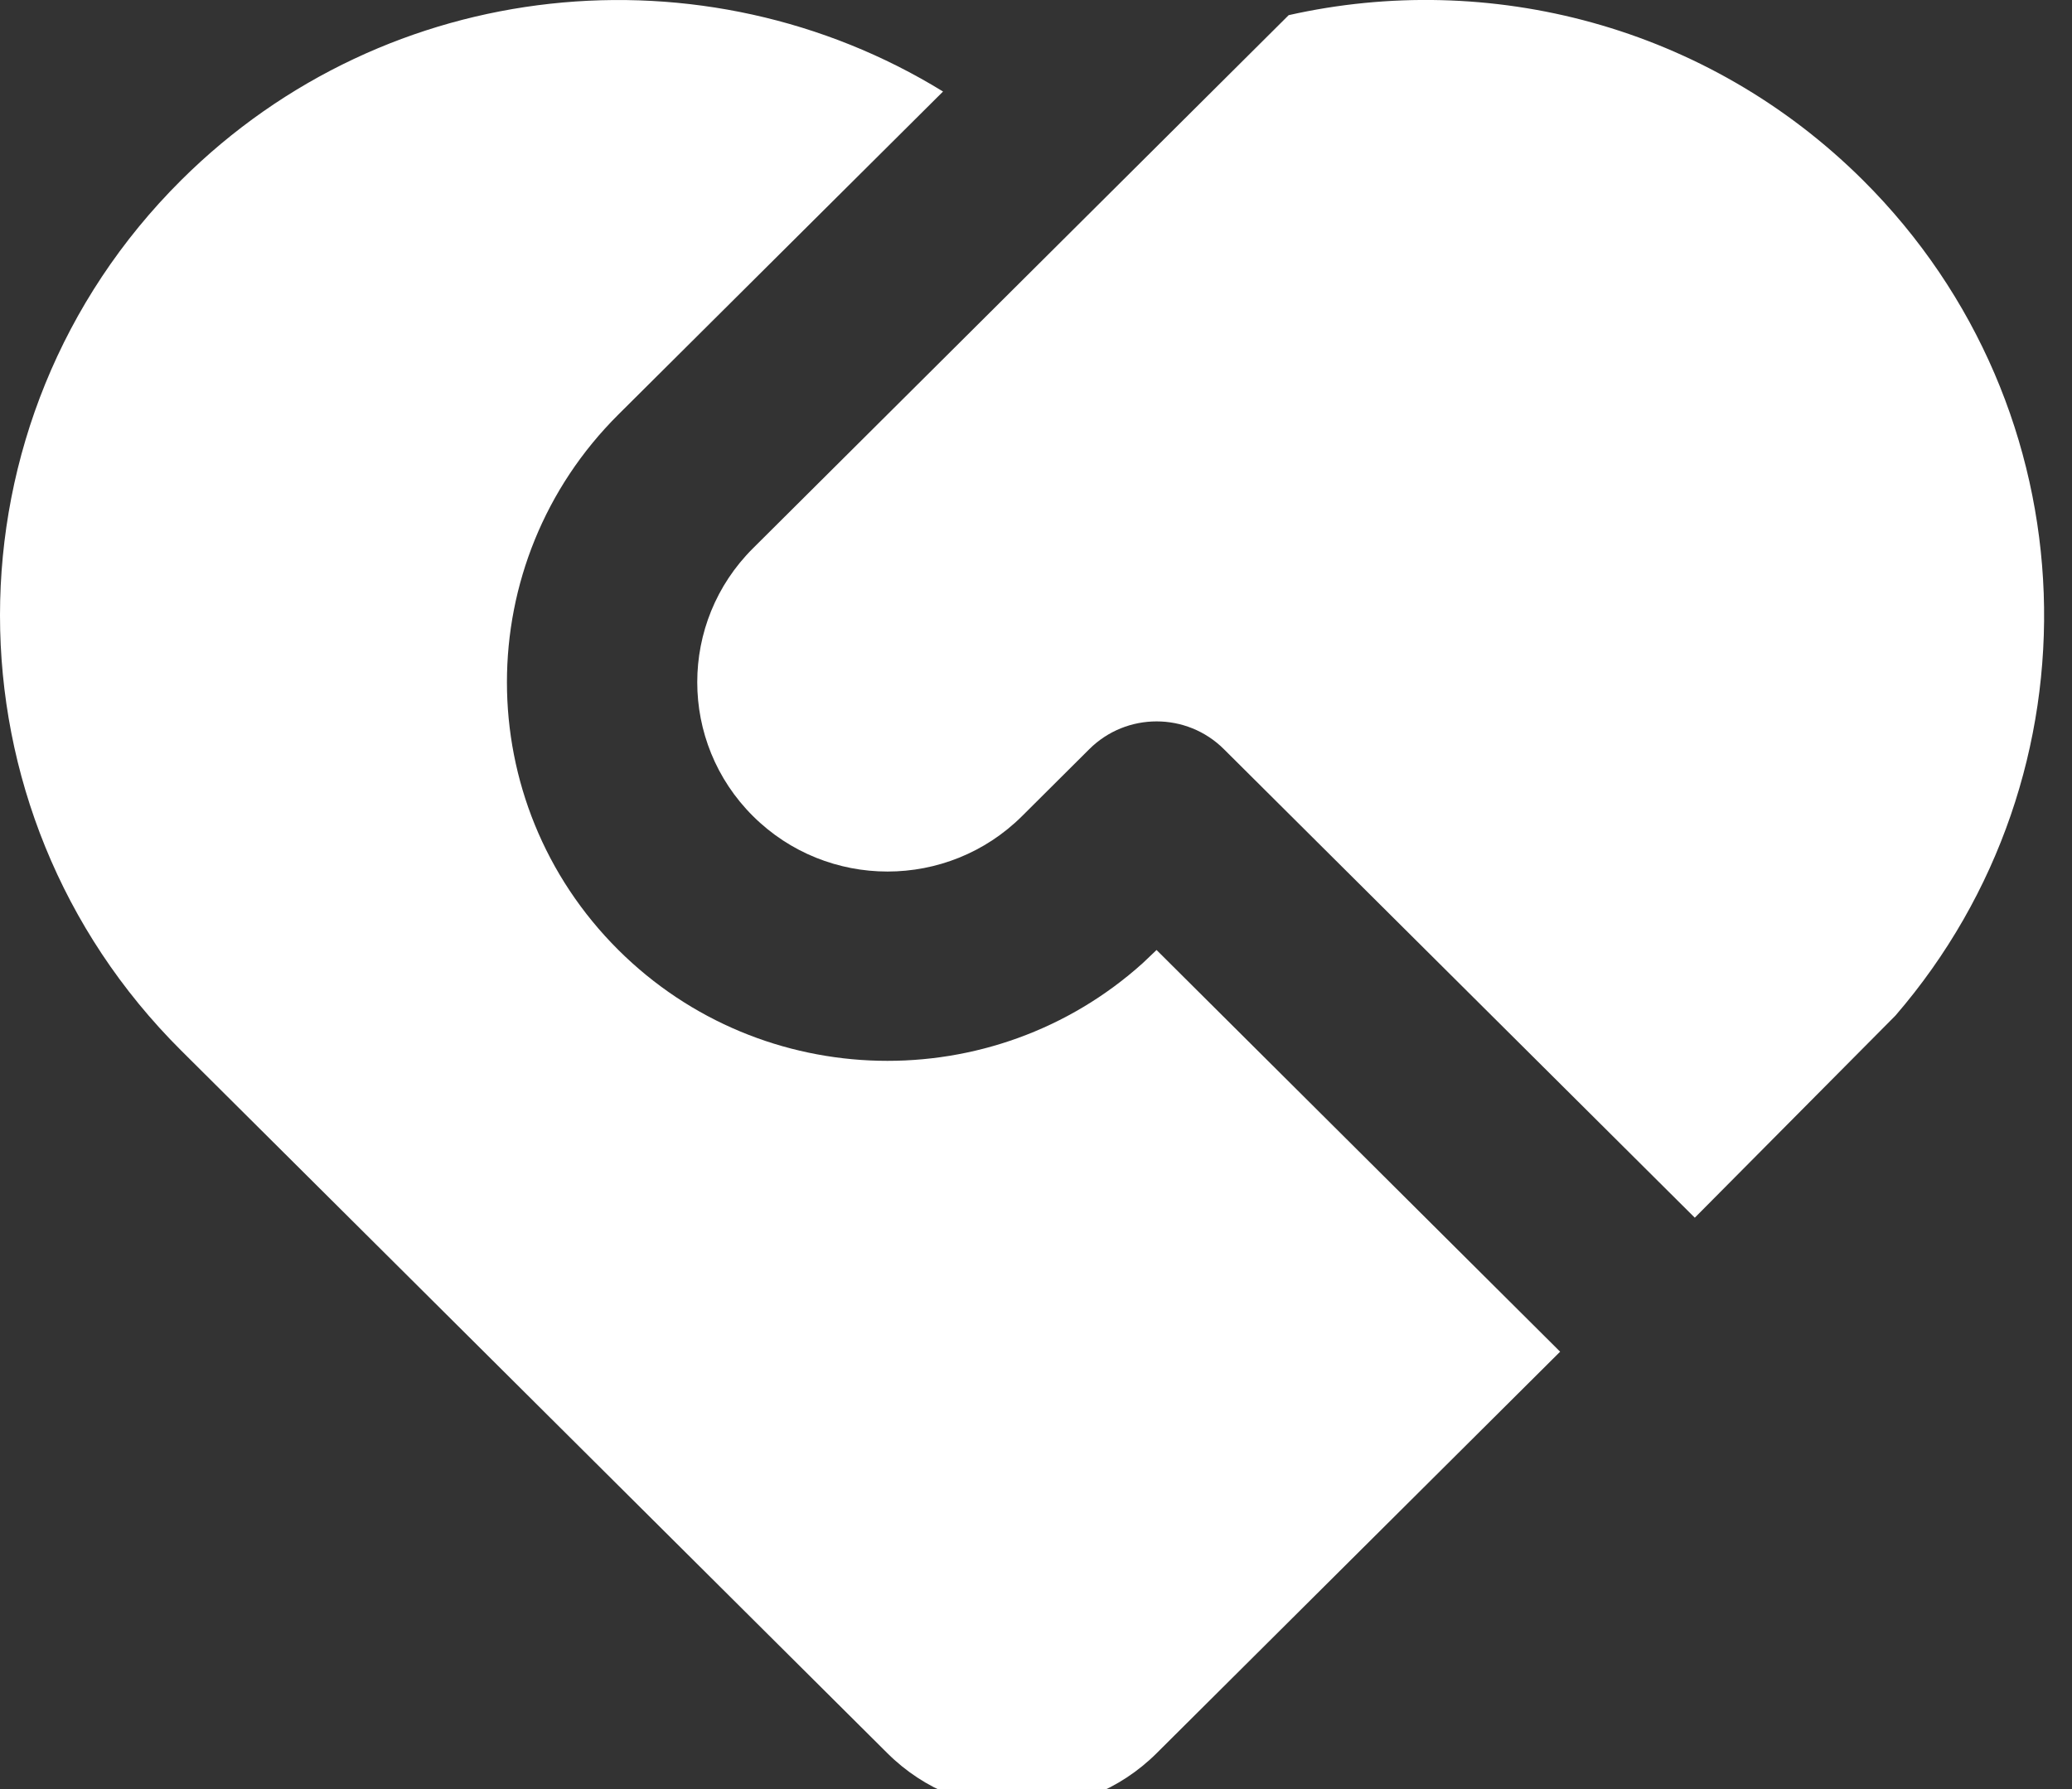 <?xml version="1.0" encoding="utf-8"?>
<!-- Generator: Adobe Illustrator 13.0.0, SVG Export Plug-In  -->
<!DOCTYPE svg PUBLIC "-//W3C//DTD SVG 1.1//EN" "http://www.w3.org/Graphics/SVG/1.1/DTD/svg11.dtd">
<svg version="1.1"
	 xmlns="http://www.w3.org/2000/svg" xmlns:xlink="http://www.w3.org/1999/xlink" xmlns:a="http://ns.adobe.com/AdobeSVGViewerExtensions/3.0/"
	 x="0px" y="0px" width="22px" height="19px" viewBox="0 0 22 19" enable-background="new 0 0 22 19" xml:space="preserve">
<rect x="0" y="0" width="22" height="19" fill="#333333" stroke="none"/>
<defs>
</defs>
<path fill="#FFFFFF" d="M12.995,7.956c-0.395-0.393-1.034-0.393-1.429,0l-0.714,0.711c-0.789,0.785-2.068,0.785-2.857,0
	s-0.789-2.059,0-2.844l5.688-5.662c2.125-0.478,4.443,0.106,6.098,1.753c2.443,2.433,2.559,6.305,0.344,8.872l-2.13,2.146
	L12.995,7.956z M1.923,1.914c2.195-2.185,5.559-2.499,8.09-0.942L6.566,4.402c-1.578,1.57-1.578,4.116,0,5.687
	c1.53,1.522,3.982,1.568,5.568,0.139l0.146-0.139l4.285,4.266l-4.285,4.265c-0.789,0.785-2.068,0.785-2.857,0l-7.5-7.464
	C-0.641,8.604-0.641,4.466,1.923,1.914z"/>
</svg>
